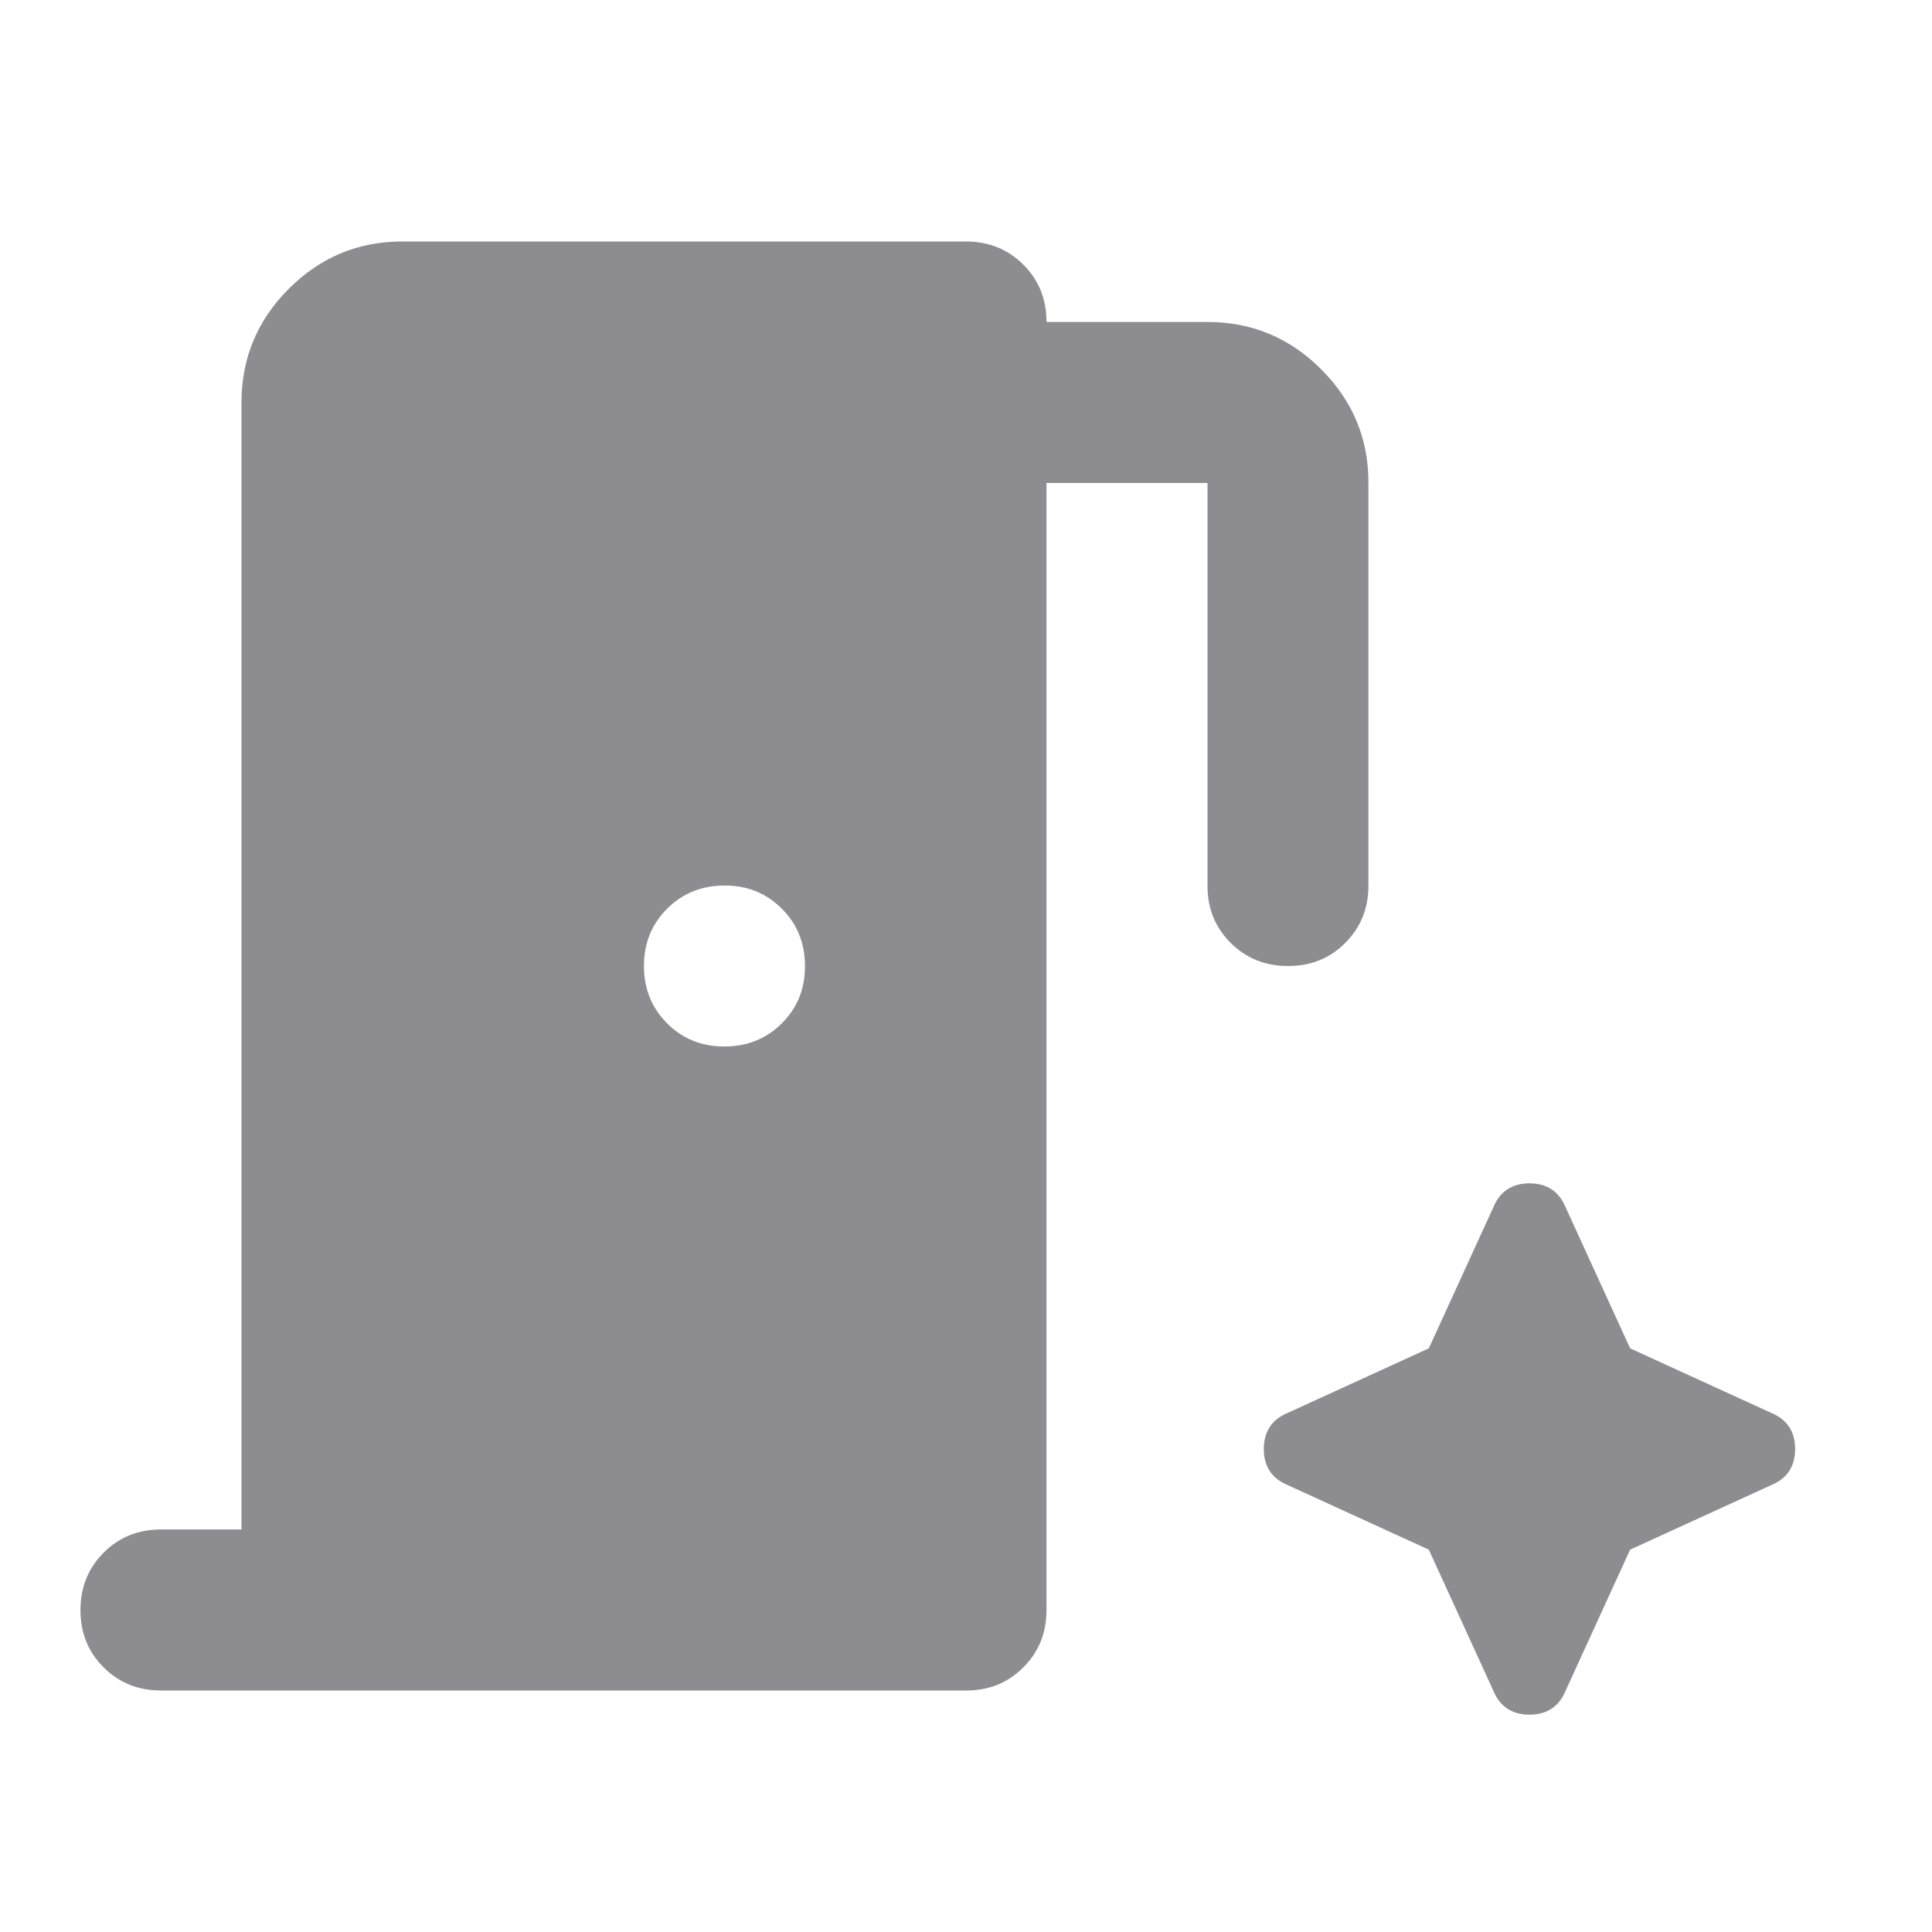 <svg width="20" height="20" viewBox="0 0 20 20" fill="none" xmlns="http://www.w3.org/2000/svg">
<path d="M2.5 15.833V4.167C2.5 3.708 2.663 3.316 2.99 2.989C3.316 2.663 3.709 2.499 4.166 2.5H10C10.236 2.5 10.434 2.58 10.594 2.74C10.754 2.9 10.834 3.098 10.833 3.333H12.5C12.958 3.333 13.351 3.497 13.677 3.823C14.004 4.15 14.167 4.542 14.166 5V9.167C14.166 9.403 14.086 9.601 13.926 9.761C13.766 9.921 13.569 10.001 13.333 10C13.097 10 12.899 9.92 12.739 9.76C12.579 9.6 12.499 9.402 12.5 9.167V5H10.833V16.667C10.833 16.903 10.753 17.101 10.593 17.261C10.433 17.421 10.235 17.501 10 17.5H1.666C1.43 17.5 1.232 17.42 1.072 17.26C0.912 17.1 0.832 16.902 0.833 16.667C0.833 16.431 0.913 16.233 1.073 16.073C1.233 15.912 1.431 15.833 1.666 15.833H2.5ZM7.5 10.833C7.736 10.833 7.934 10.753 8.094 10.593C8.254 10.433 8.334 10.236 8.333 10C8.333 9.764 8.253 9.566 8.093 9.406C7.933 9.246 7.735 9.166 7.5 9.167C7.264 9.167 7.066 9.247 6.906 9.407C6.746 9.567 6.666 9.764 6.666 10C6.666 10.236 6.746 10.434 6.906 10.594C7.066 10.754 7.264 10.834 7.5 10.833ZM14.791 16.042L15.458 17.5C15.527 17.667 15.652 17.75 15.833 17.75C16.014 17.75 16.139 17.667 16.208 17.5L16.875 16.042L18.333 15.375C18.5 15.306 18.583 15.181 18.583 15C18.583 14.819 18.5 14.694 18.333 14.625L16.875 13.958L16.208 12.5C16.139 12.333 16.014 12.25 15.833 12.25C15.652 12.25 15.527 12.333 15.458 12.5L14.791 13.958L13.333 14.625C13.166 14.694 13.083 14.819 13.083 15C13.083 15.181 13.166 15.306 13.333 15.375L14.791 16.042Z" fill="#8D8D91"/>
</svg>
